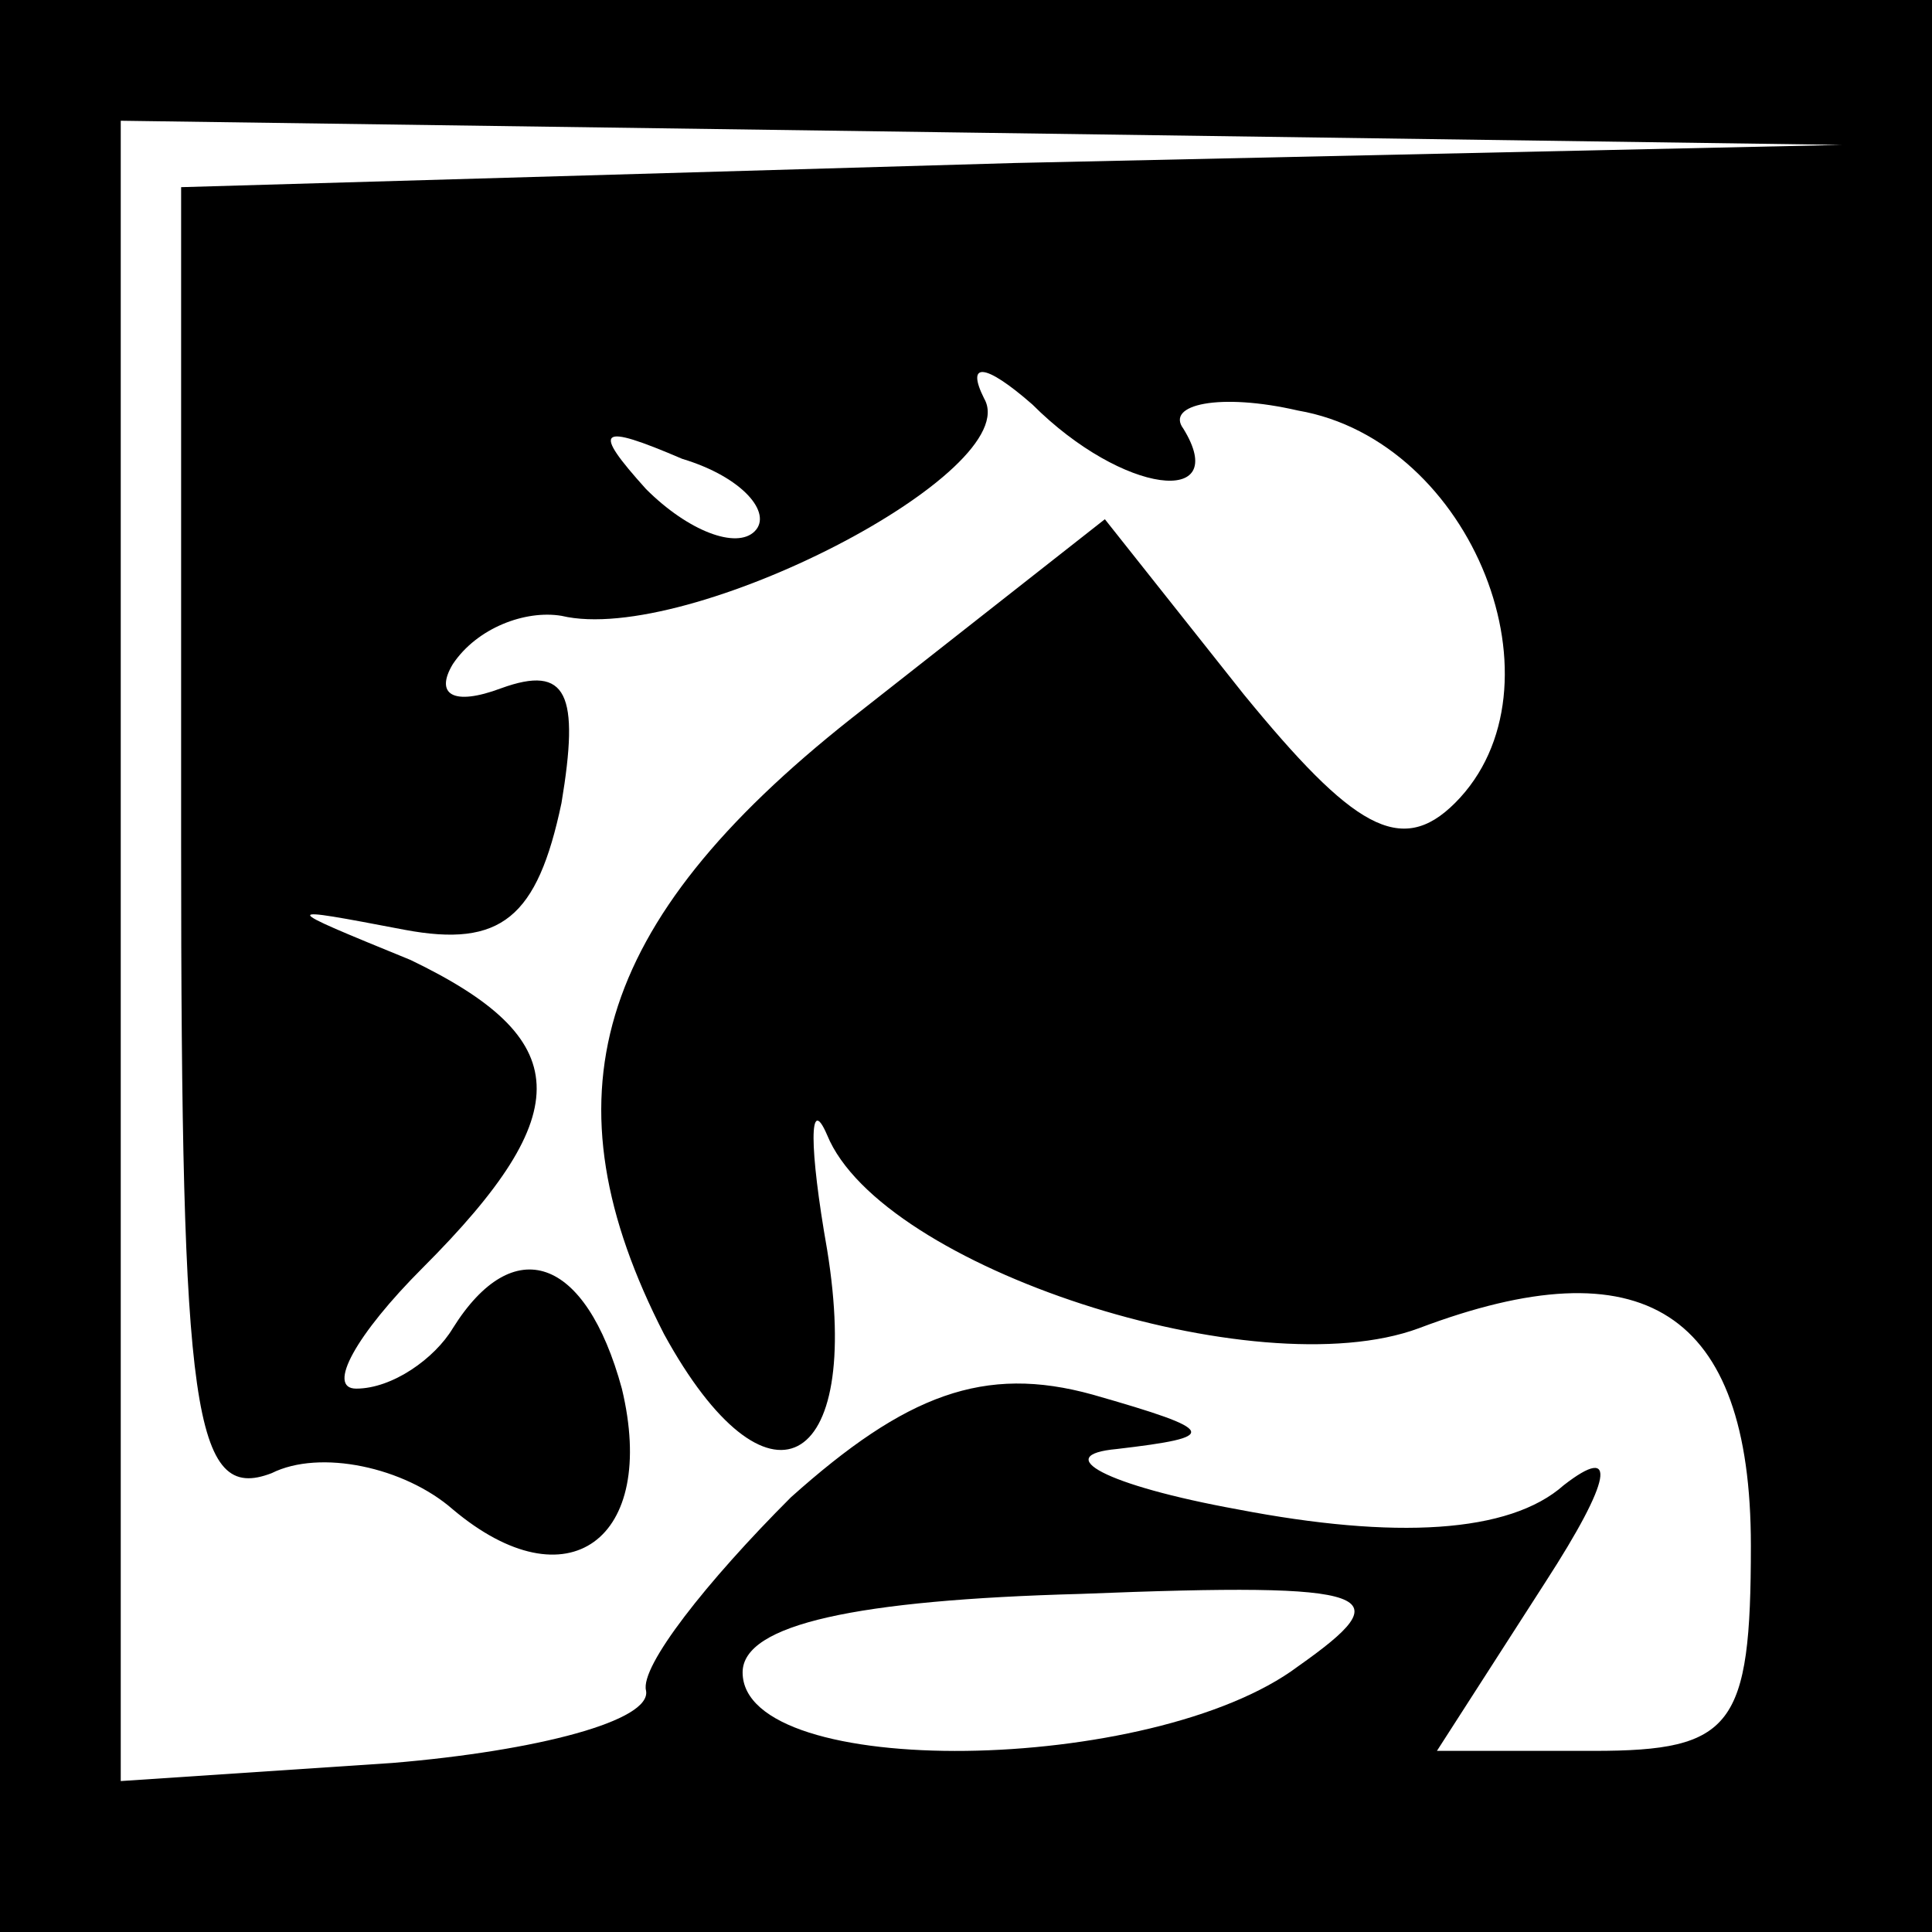 <?xml version="1.0" standalone="no"?>
<!DOCTYPE svg PUBLIC "-//W3C//DTD SVG 20010904//EN"
 "http://www.w3.org/TR/2001/REC-SVG-20010904/DTD/svg10.dtd">
<svg version="1.0" xmlns="http://www.w3.org/2000/svg"
 width="32pt" height="32pt" viewBox="0 0 32 32"
 preserveAspectRatio="xMidYMid meet">
<rect x="0" y="0" width="32" height="32" fill="#808080" stroke="none"/>
<g transform="translate(0,32) scale(0.1,-0.1)"
fill="#000000" stroke="none">
<path fill="#000000" stroke="none" d="M0 160 l0 -160 160 0 160 0 0 160 0
160 -160 0 -160 0 0 -160z"/>
<path fill="#ffffff" stroke="none" d="M168 293 l-138 -4 0 -109 c0 -94 2
-109 15 -104 8 4 22 1 30 -6 19 -16 34 -5 28 20 -6 22 -18 26 -28 10 -3 -5
-10 -10 -16 -10 -5 0 0 9 11 20 26 26 25 38 -2 51 -22 9 -22 9 -1 5 16 -3 22
2 26 21 3 18 1 23 -10 19 -8 -3 -11 -1 -8 4 4 6 12 9 18 8 21 -5 77 24 70 36
-3 6 0 6 8 -1 15 -15 33 -17 25 -4 -3 4 6 6 19 3 29 -5 45 -46 26 -65 -9 -9
-17 -4 -35 18 l-23 29 -42 -33 c-43 -34 -51 -63 -31 -102 17 -31 33 -23 27 14
-3 17 -3 26 0 19 9 -22 71 -42 98 -32 37 14 55 3 55 -36 0 -30 -3 -34 -26 -34
l-26 0 18 28 c11 17 12 23 3 16 -9 -8 -28 -9 -54 -4 -22 4 -31 9 -20 10 17 2
17 3 -4 9 -18 5 -31 0 -50 -17 -14 -14 -25 -28 -24 -32 1 -5 -18 -10 -42 -12
l-45 -3 0 137 0 138 143 -2 142 -2 -137 -3z"/>
<path fill="#ffffff" stroke="none" d="M125 232 c-3 -3 -11 0 -18 7 -9 10 -8
11 6 5 10 -3 15 -9 12 -12z"/>
<path fill="#ffffff" stroke="none" d="M215 44 c-24 -18 -92 -19 -92 -1 0 8
19 12 56 13 50 2 53 0 36 -12z"/>
</g>
</svg>
